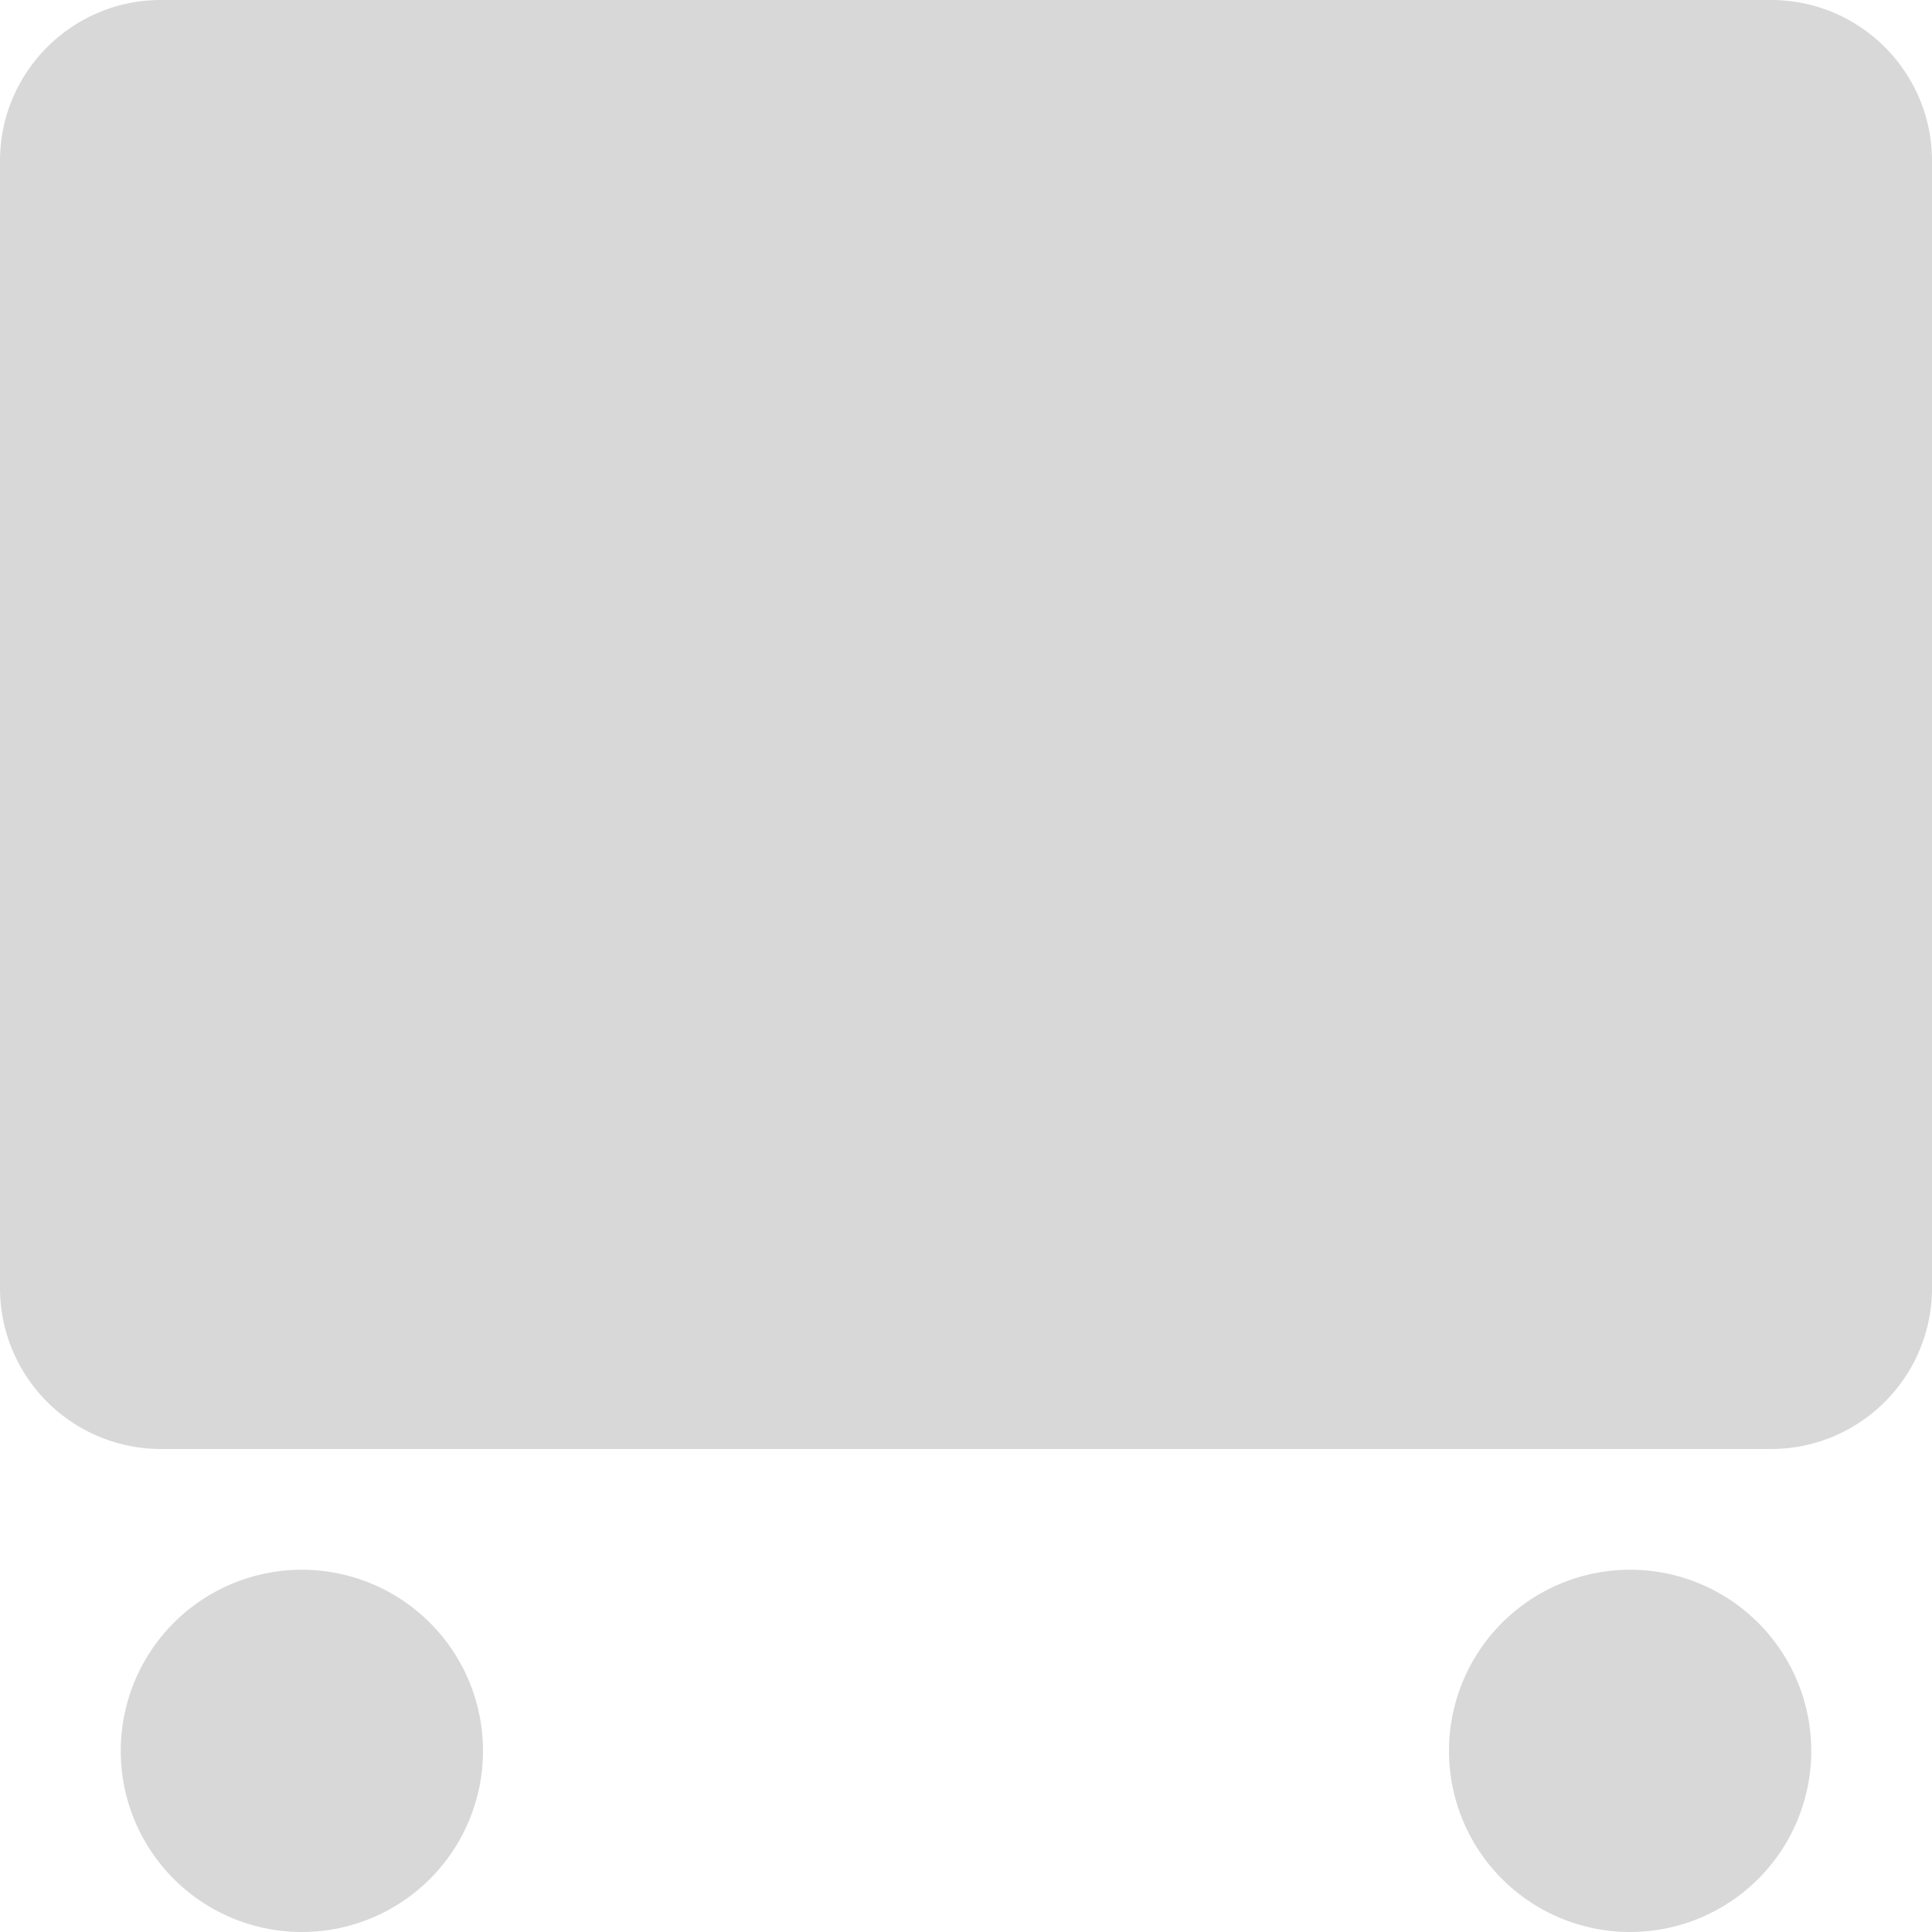<svg xmlns="http://www.w3.org/2000/svg" xmlns:xlink="http://www.w3.org/1999/xlink" width="16" height="16"><defs><path id="a" d="M13.5 13a1.5 1.5 0 1 1 0 3 1.5 1.5 0 0 1 0-3Zm-11 0a1.5 1.5 0 1 1 0 3 1.5 1.5 0 0 1 0-3ZM14.667 0C15.403 0 16 .597 16 1.333v9.334c0 .736-.597 1.333-1.333 1.333H1.333A1.333 1.333 0 0 1 0 10.667V1.333C0 .597.597 0 1.333 0h13.334Z"/></defs><g fill="none" fill-rule="evenodd"><mask id="b" fill="#fff"><use xlink:href="#a"/></mask><use xlink:href="#a" fill="#D8D8D8"/></g></svg>